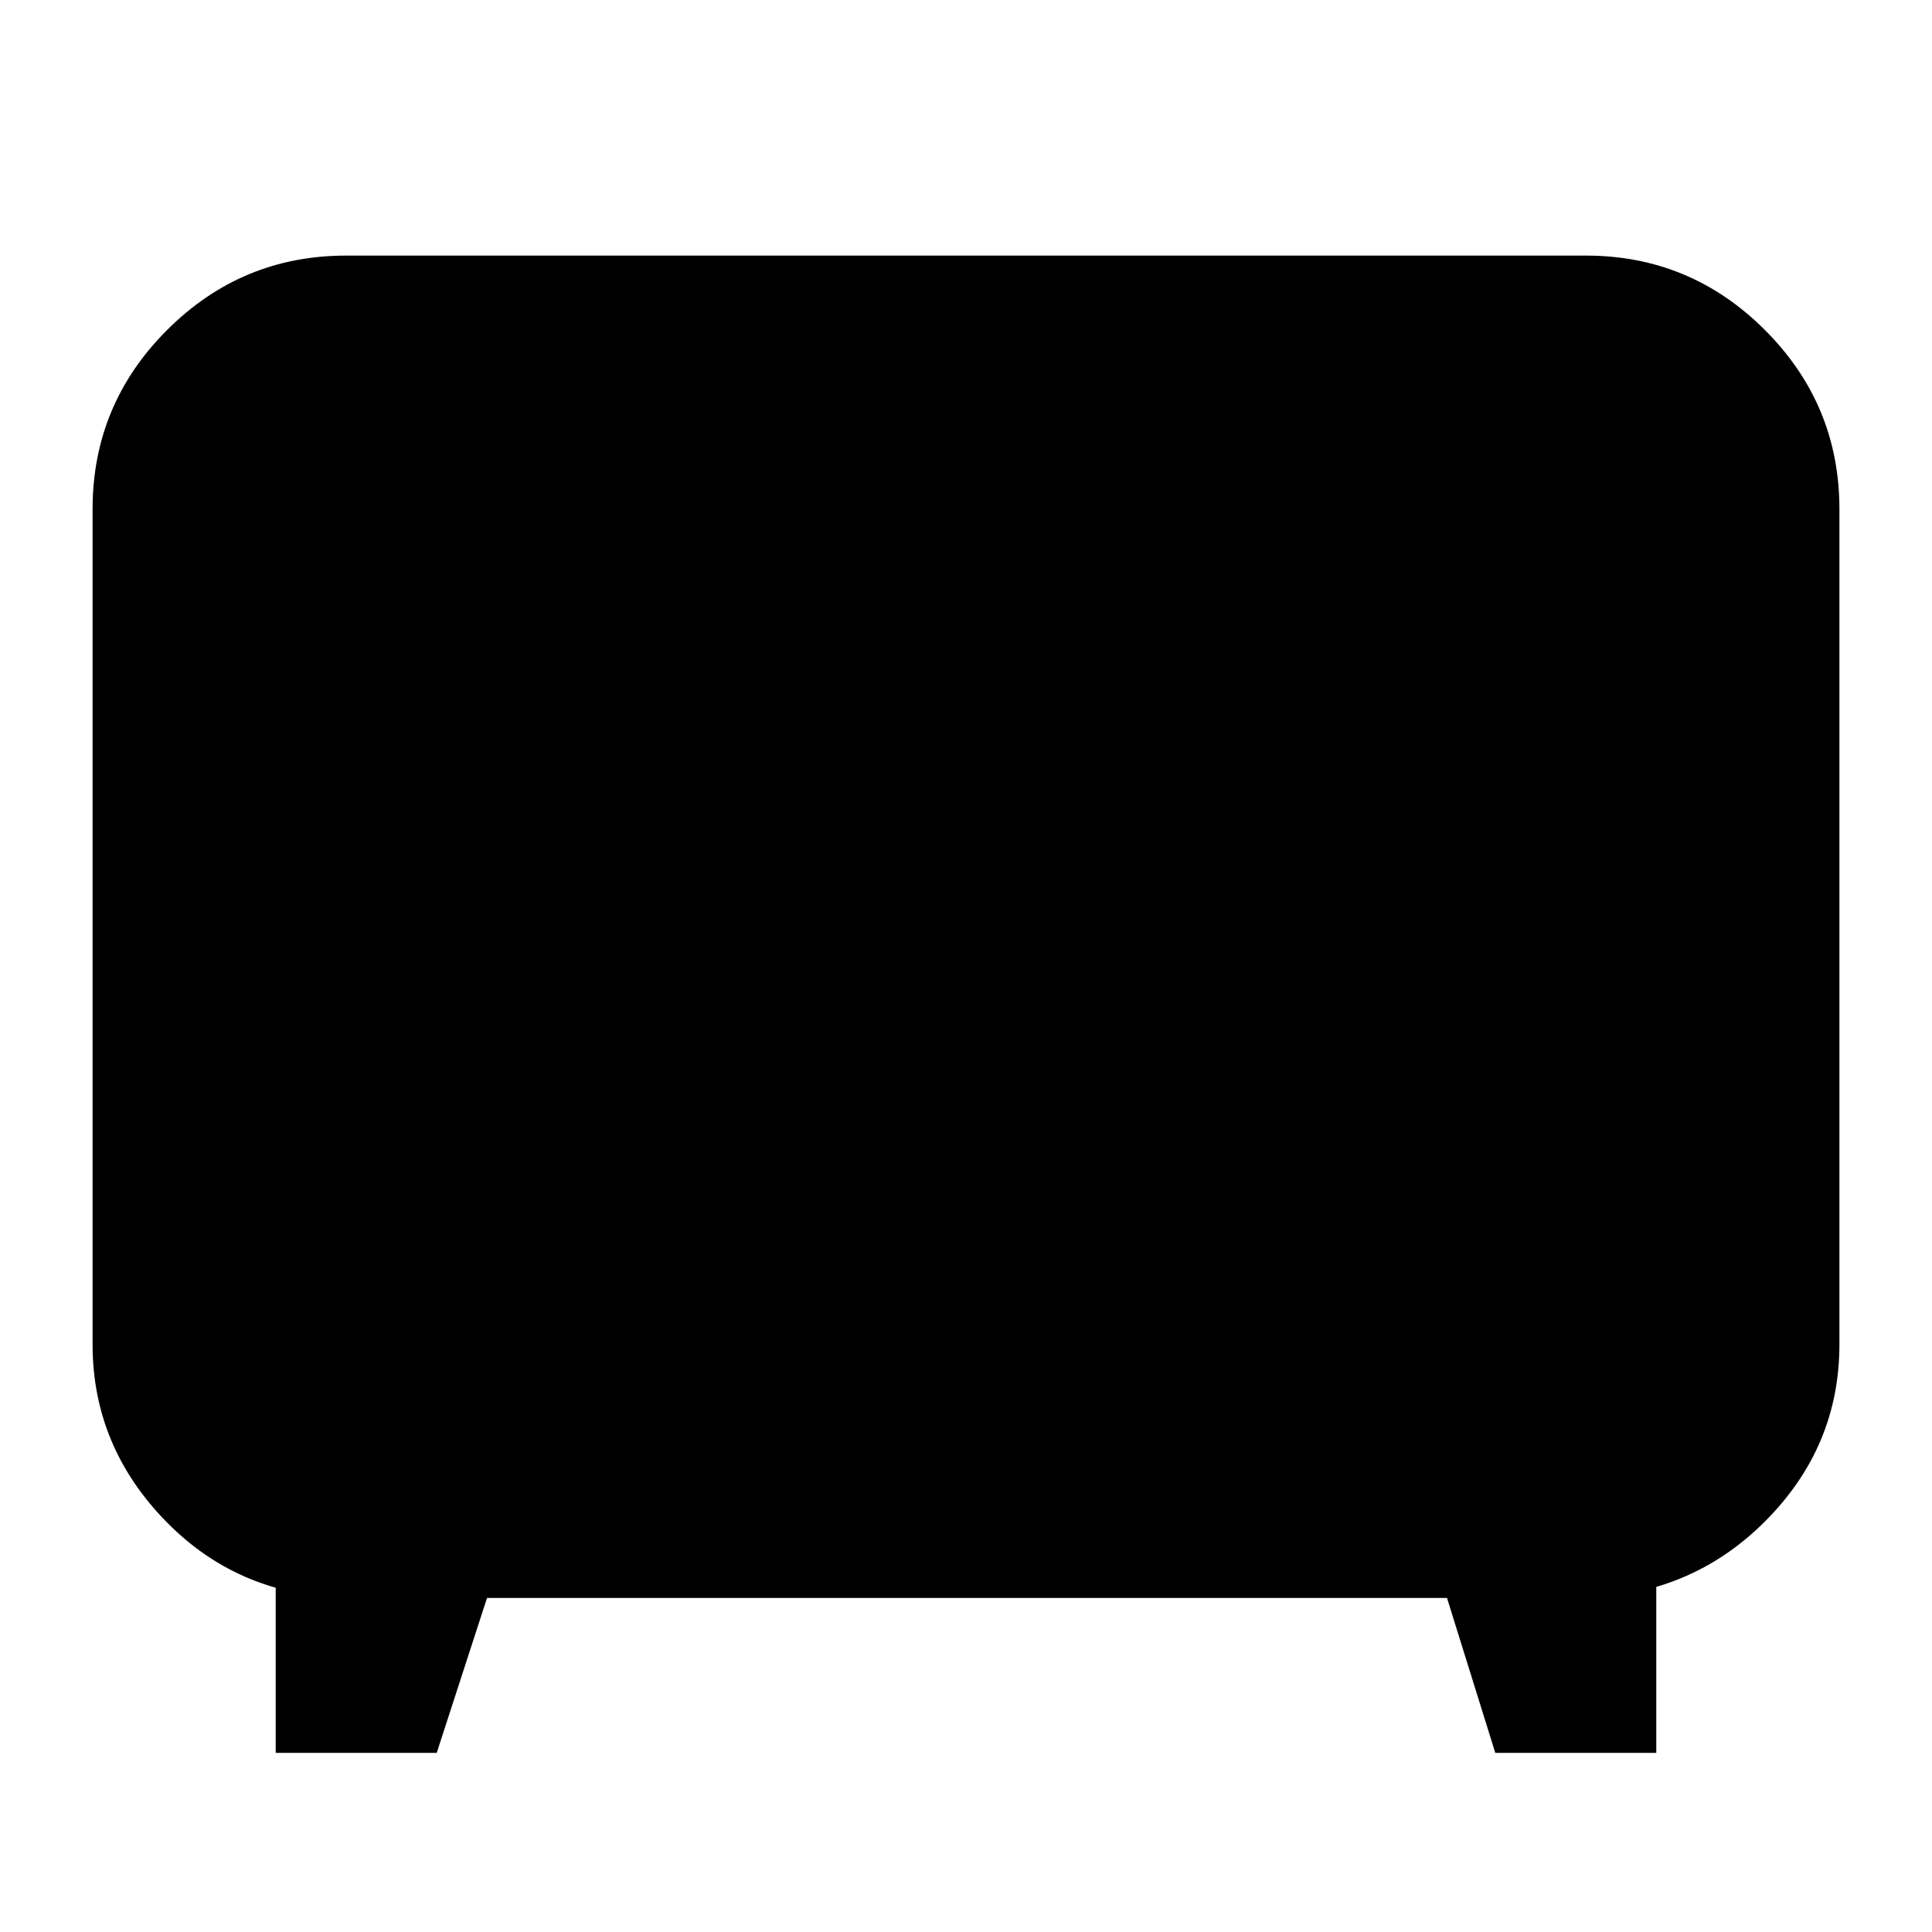 <svg xmlns="http://www.w3.org/2000/svg" height="24" width="24"><path d="M3.425 21.775v-2.65l.95.725q-1.375 0-2.3-.937-.925-.938-.925-2.213V6.325q0-1.3.925-2.225T4.3 3.175h15.4q1.3 0 2.225.925t.925 2.225V16.7q0 1.275-.925 2.2-.925.925-2.275.95l.925-.725v2.65h-2l-.6-1.925H6.05l-.625 1.925Z"/></svg>